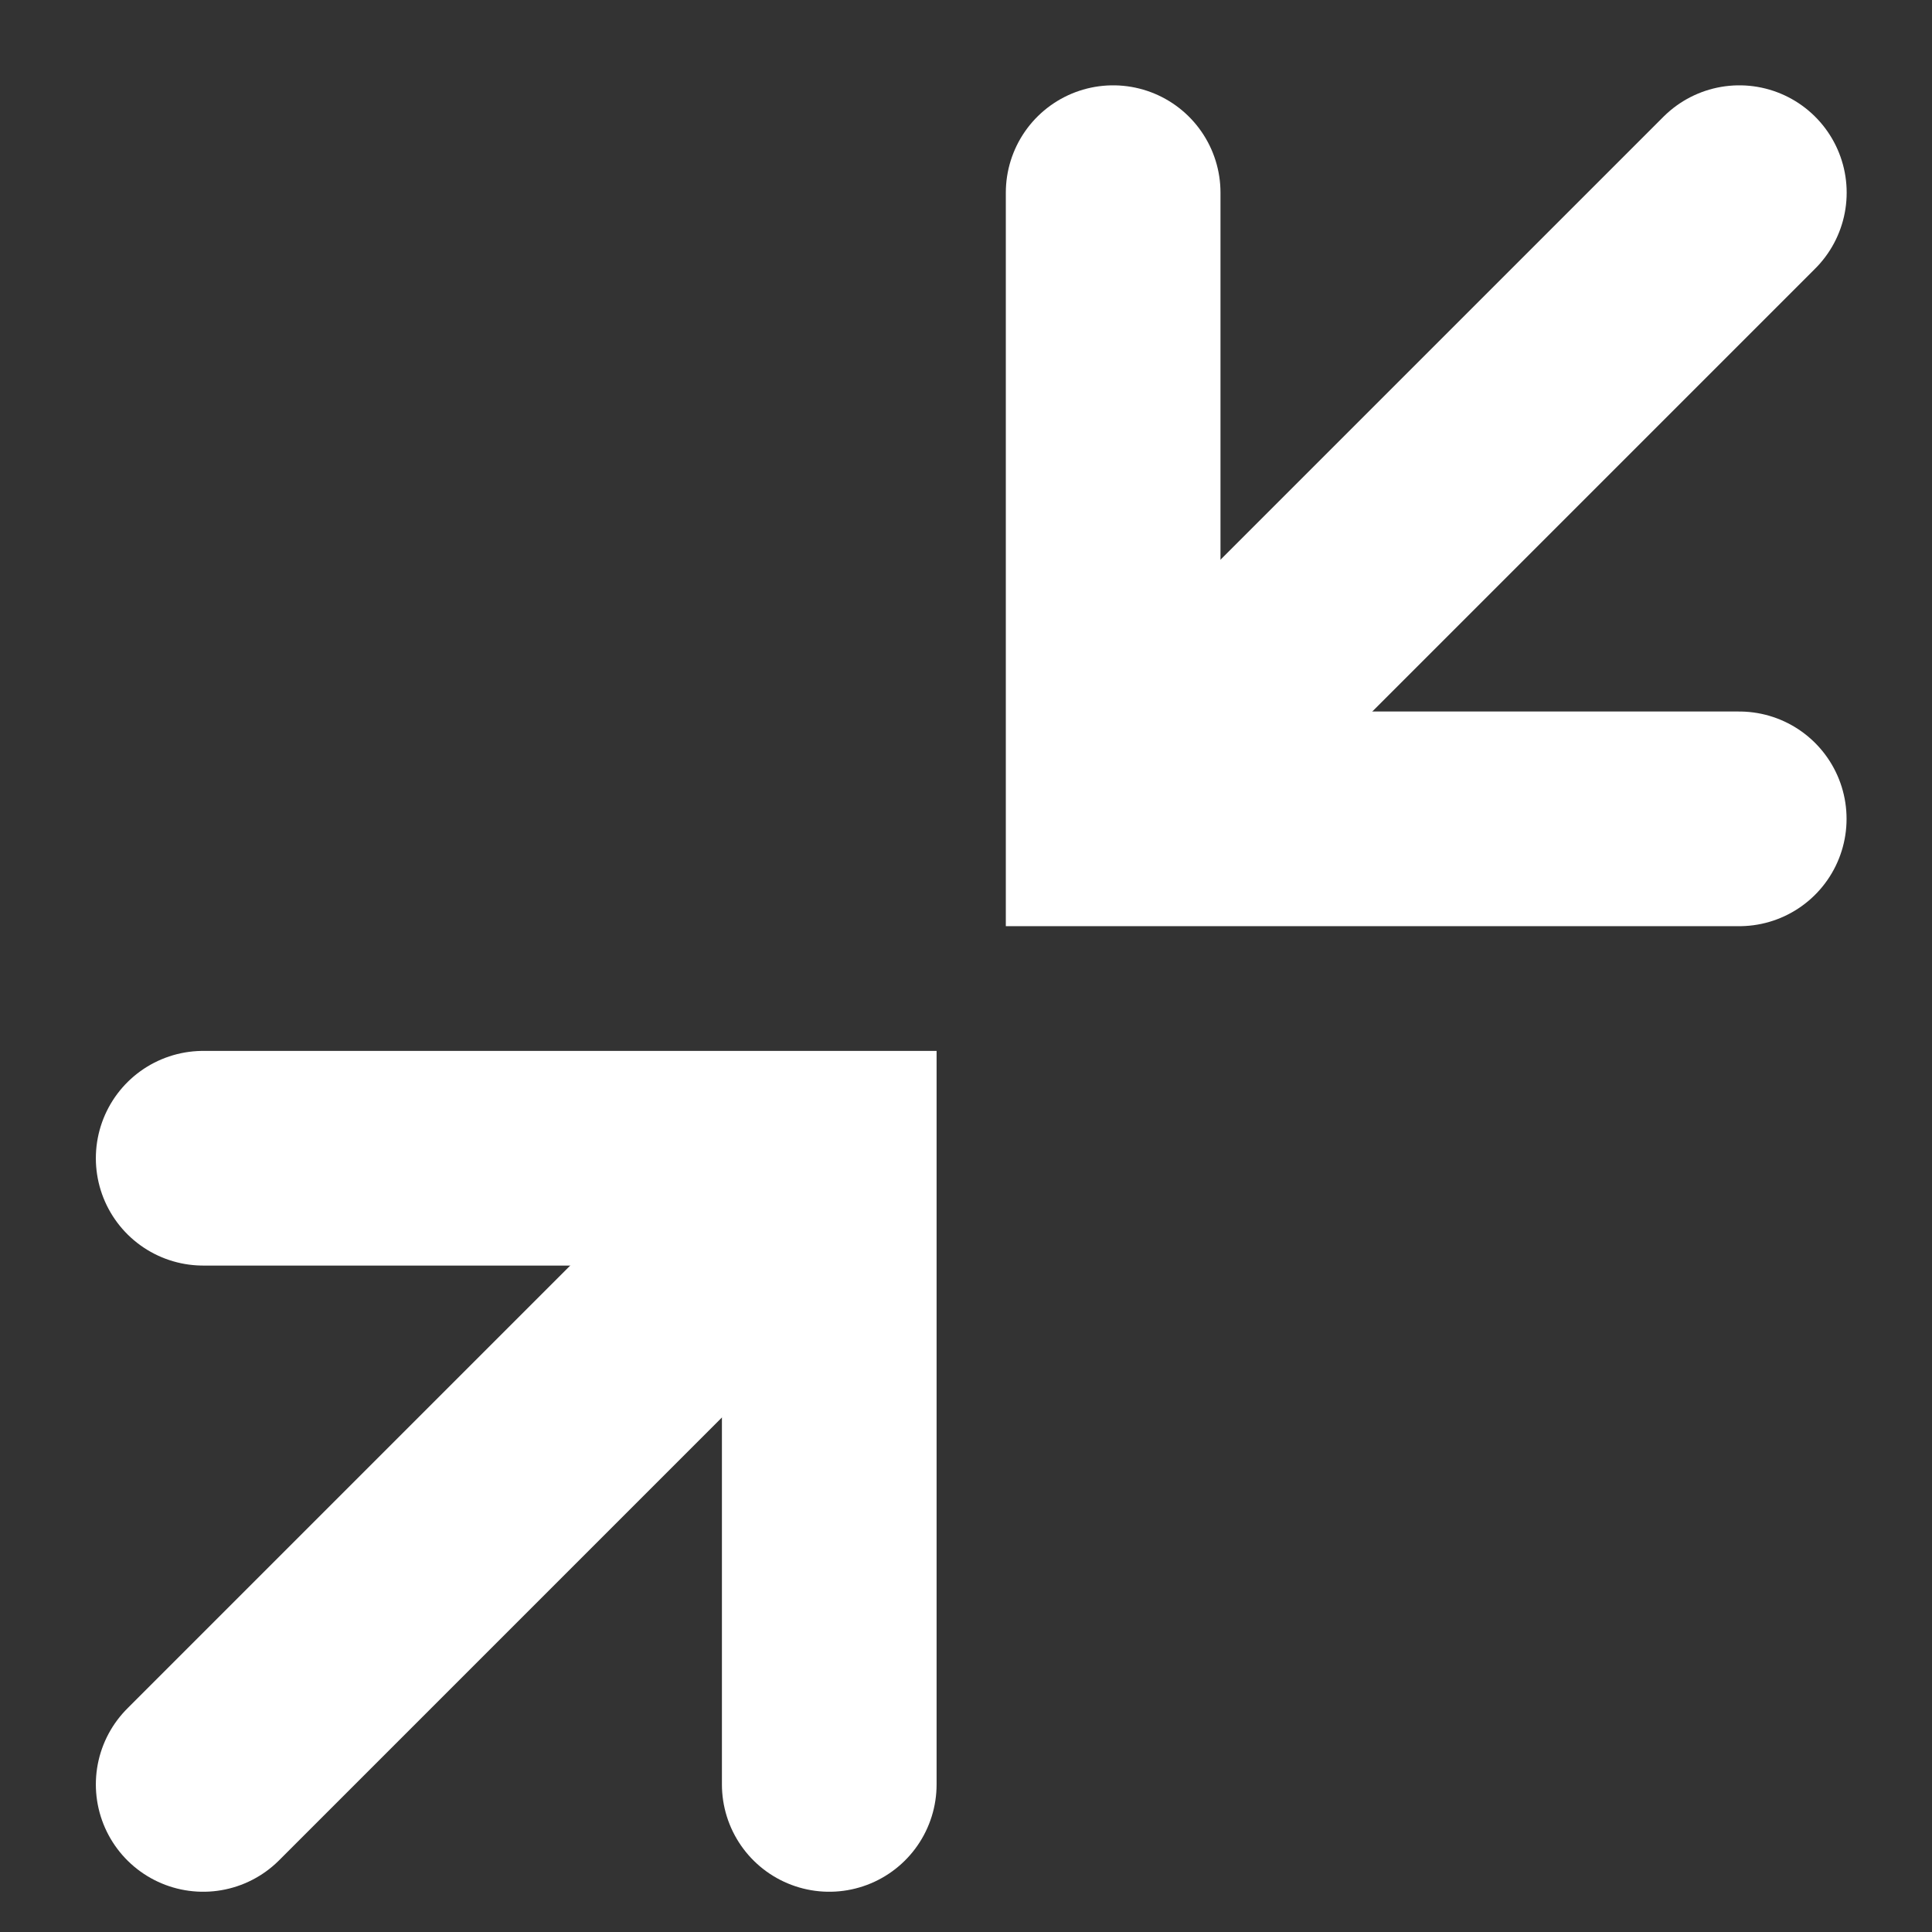 <svg width="18" height="18" viewBox="0 0 18 18" fill="none" xmlns="http://www.w3.org/2000/svg">
<rect x="0" y="0" width="18" height="18" fill="#333333" stroke="none"/>
<path d="M7.726 16.625V10.791H1.893" stroke="white" stroke-width="2" stroke-miterlimit="10" stroke-linecap="round"/>
<path d="M1.893 16.625L7.143 11.375" stroke="white" stroke-width="2" stroke-miterlimit="10" stroke-linecap="round"/>
<path d="M10.371 1.795V7.629H16.204" stroke="white" stroke-width="2" stroke-miterlimit="10" stroke-linecap="round"/>
<path d="M16.205 1.795L10.955 7.045" stroke="white" stroke-width="2" stroke-miterlimit="10" stroke-linecap="round"/>
</svg>
